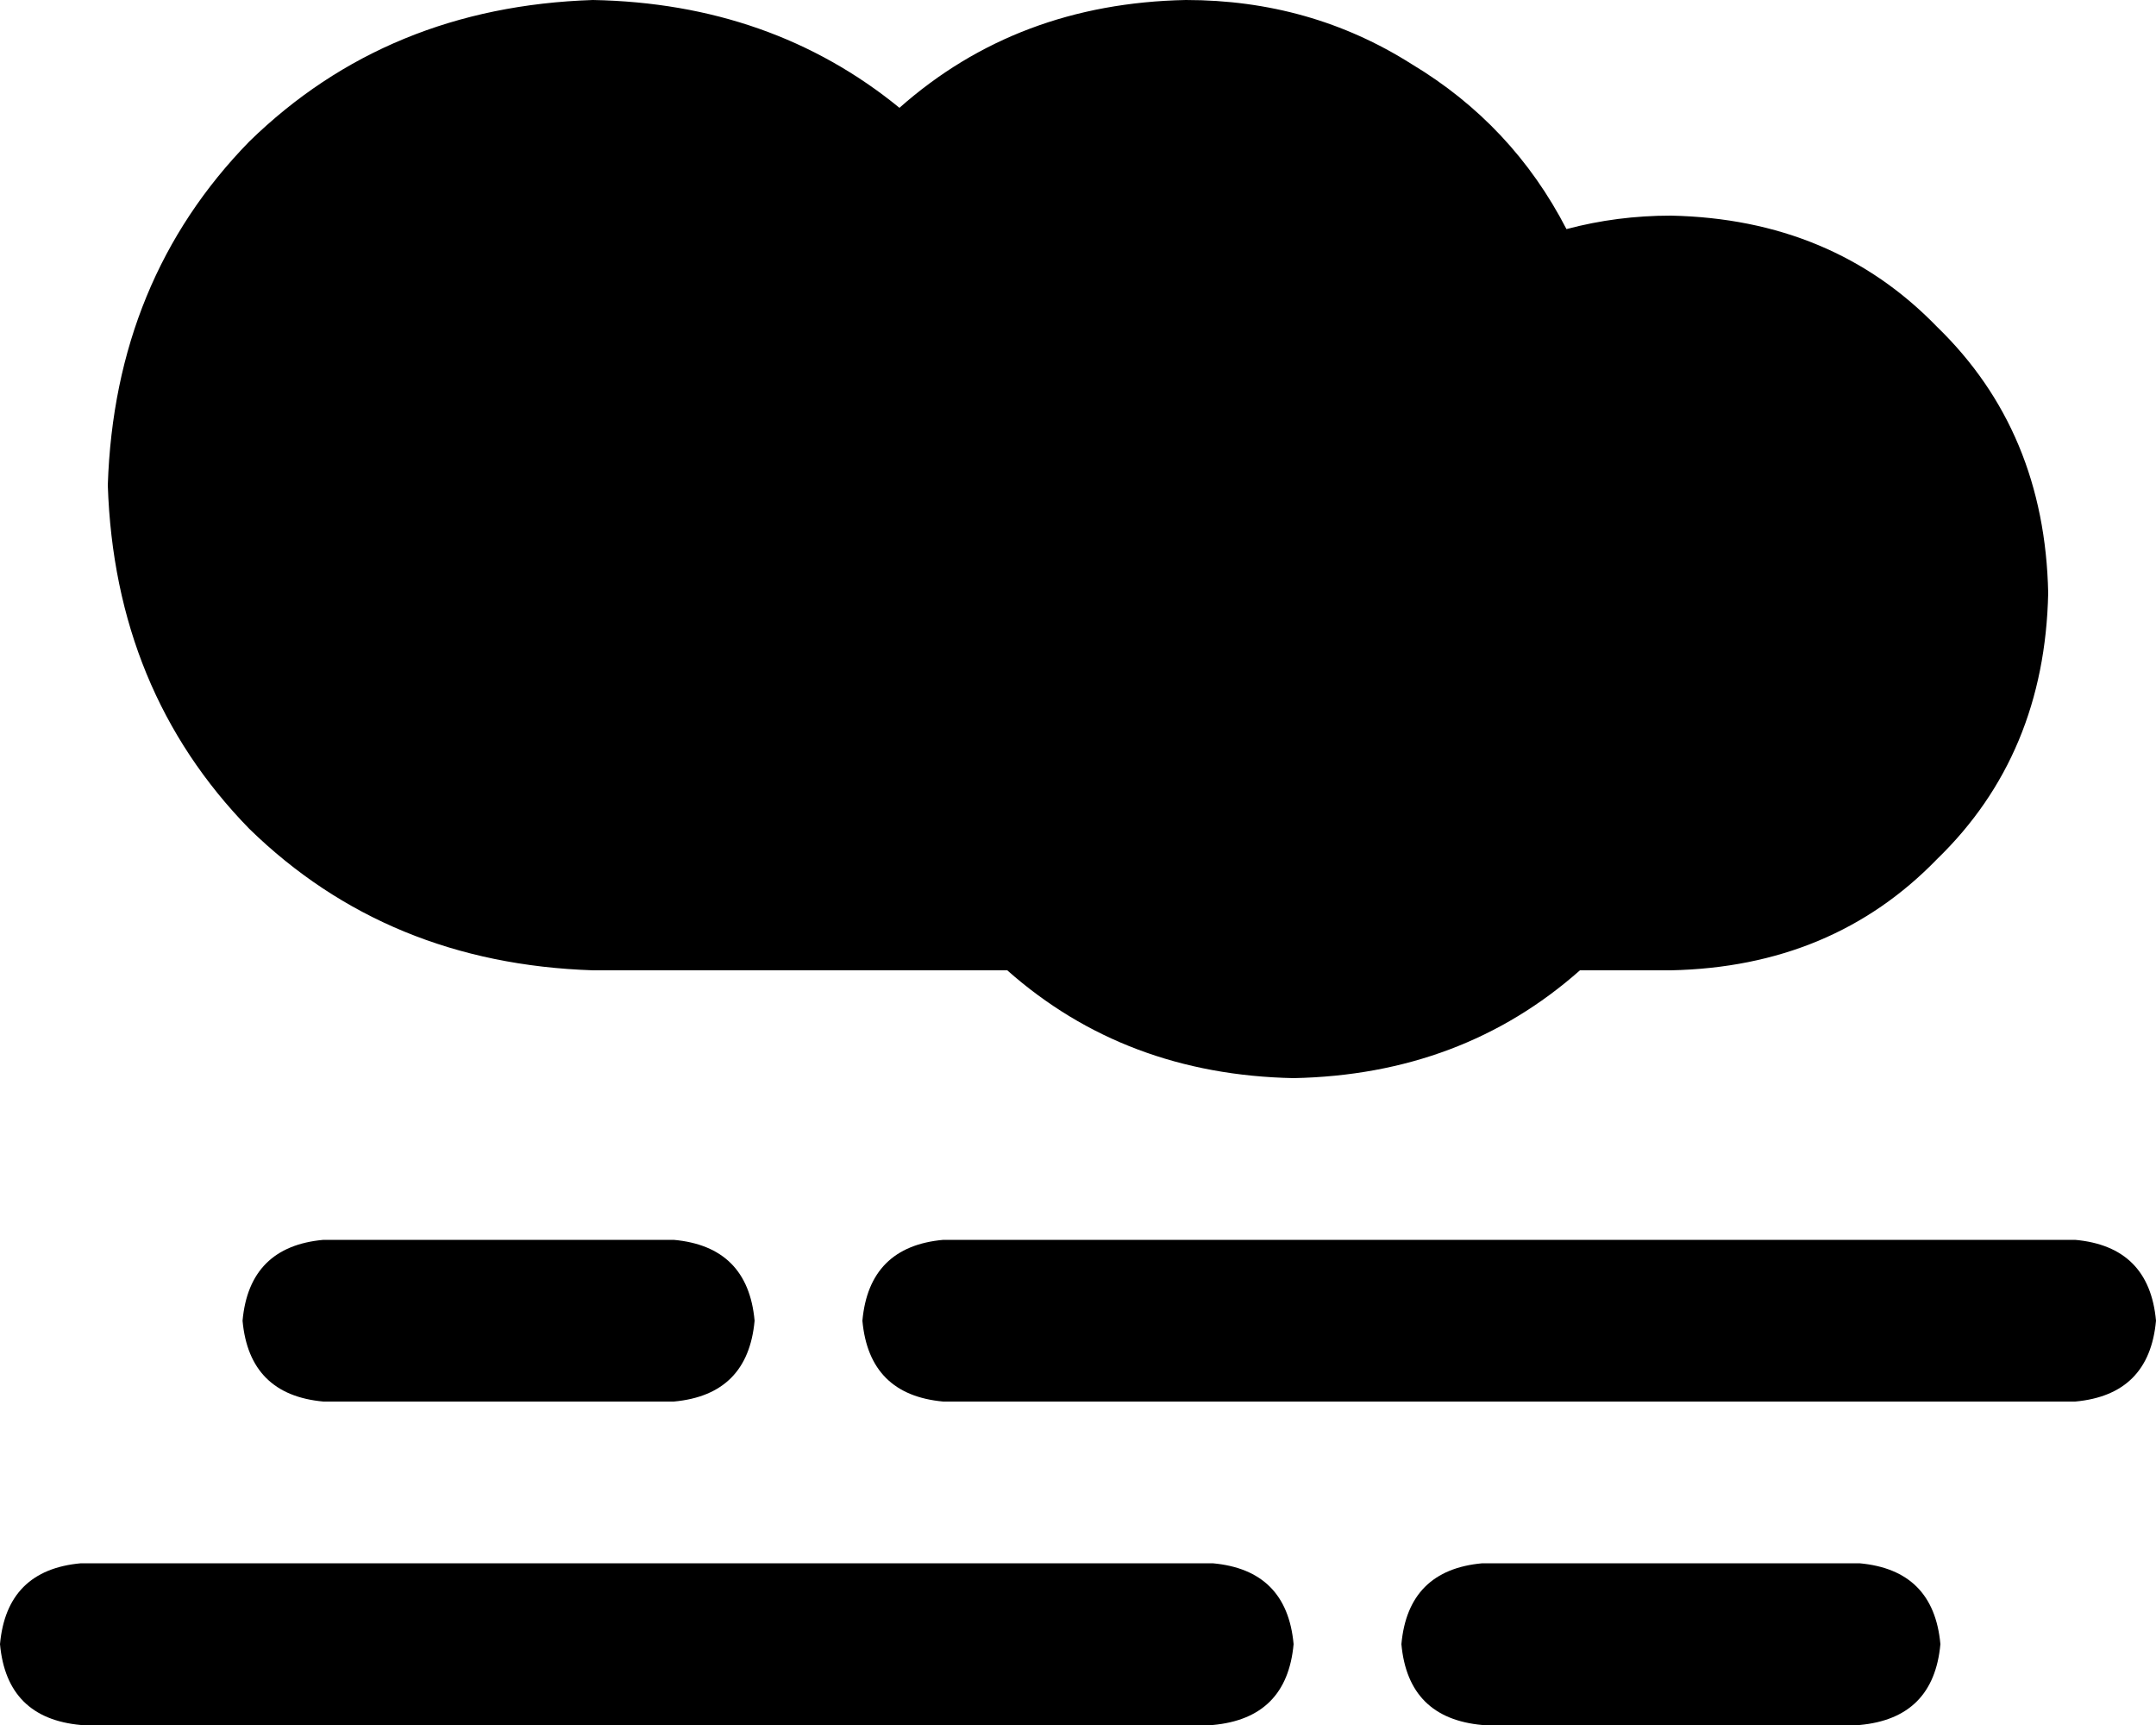 <svg viewBox="0 0 640 512">
  <path
    d="M 32 144 Q 34 205 74 246 L 74 246 Q 115 286 176 288 L 299 288 Q 334 319 384 320 Q 434 319 469 288 L 496 288 Q 544 287 575 255 Q 607 224 608 176 Q 607 128 575 97 Q 544 65 496 64 Q 480 64 465 68 Q 449 37 419 19 Q 389 0 352 0 Q 302 1 267 32 Q 229 1 176 0 Q 115 2 74 42 Q 34 83 32 144 L 32 144 Z M 616 368 L 280 368 Q 258 370 256 392 Q 258 414 280 416 L 616 416 Q 638 414 640 392 Q 638 370 616 368 L 616 368 Z M 552 464 L 440 464 Q 418 466 416 488 Q 418 510 440 512 L 552 512 Q 574 510 576 488 Q 574 466 552 464 L 552 464 Z M 360 464 L 24 464 Q 2 466 0 488 Q 2 510 24 512 L 360 512 Q 382 510 384 488 Q 382 466 360 464 L 360 464 Z M 224 392 Q 222 370 200 368 L 96 368 Q 74 370 72 392 Q 74 414 96 416 L 200 416 Q 222 414 224 392 L 224 392 Z"
  />
</svg>